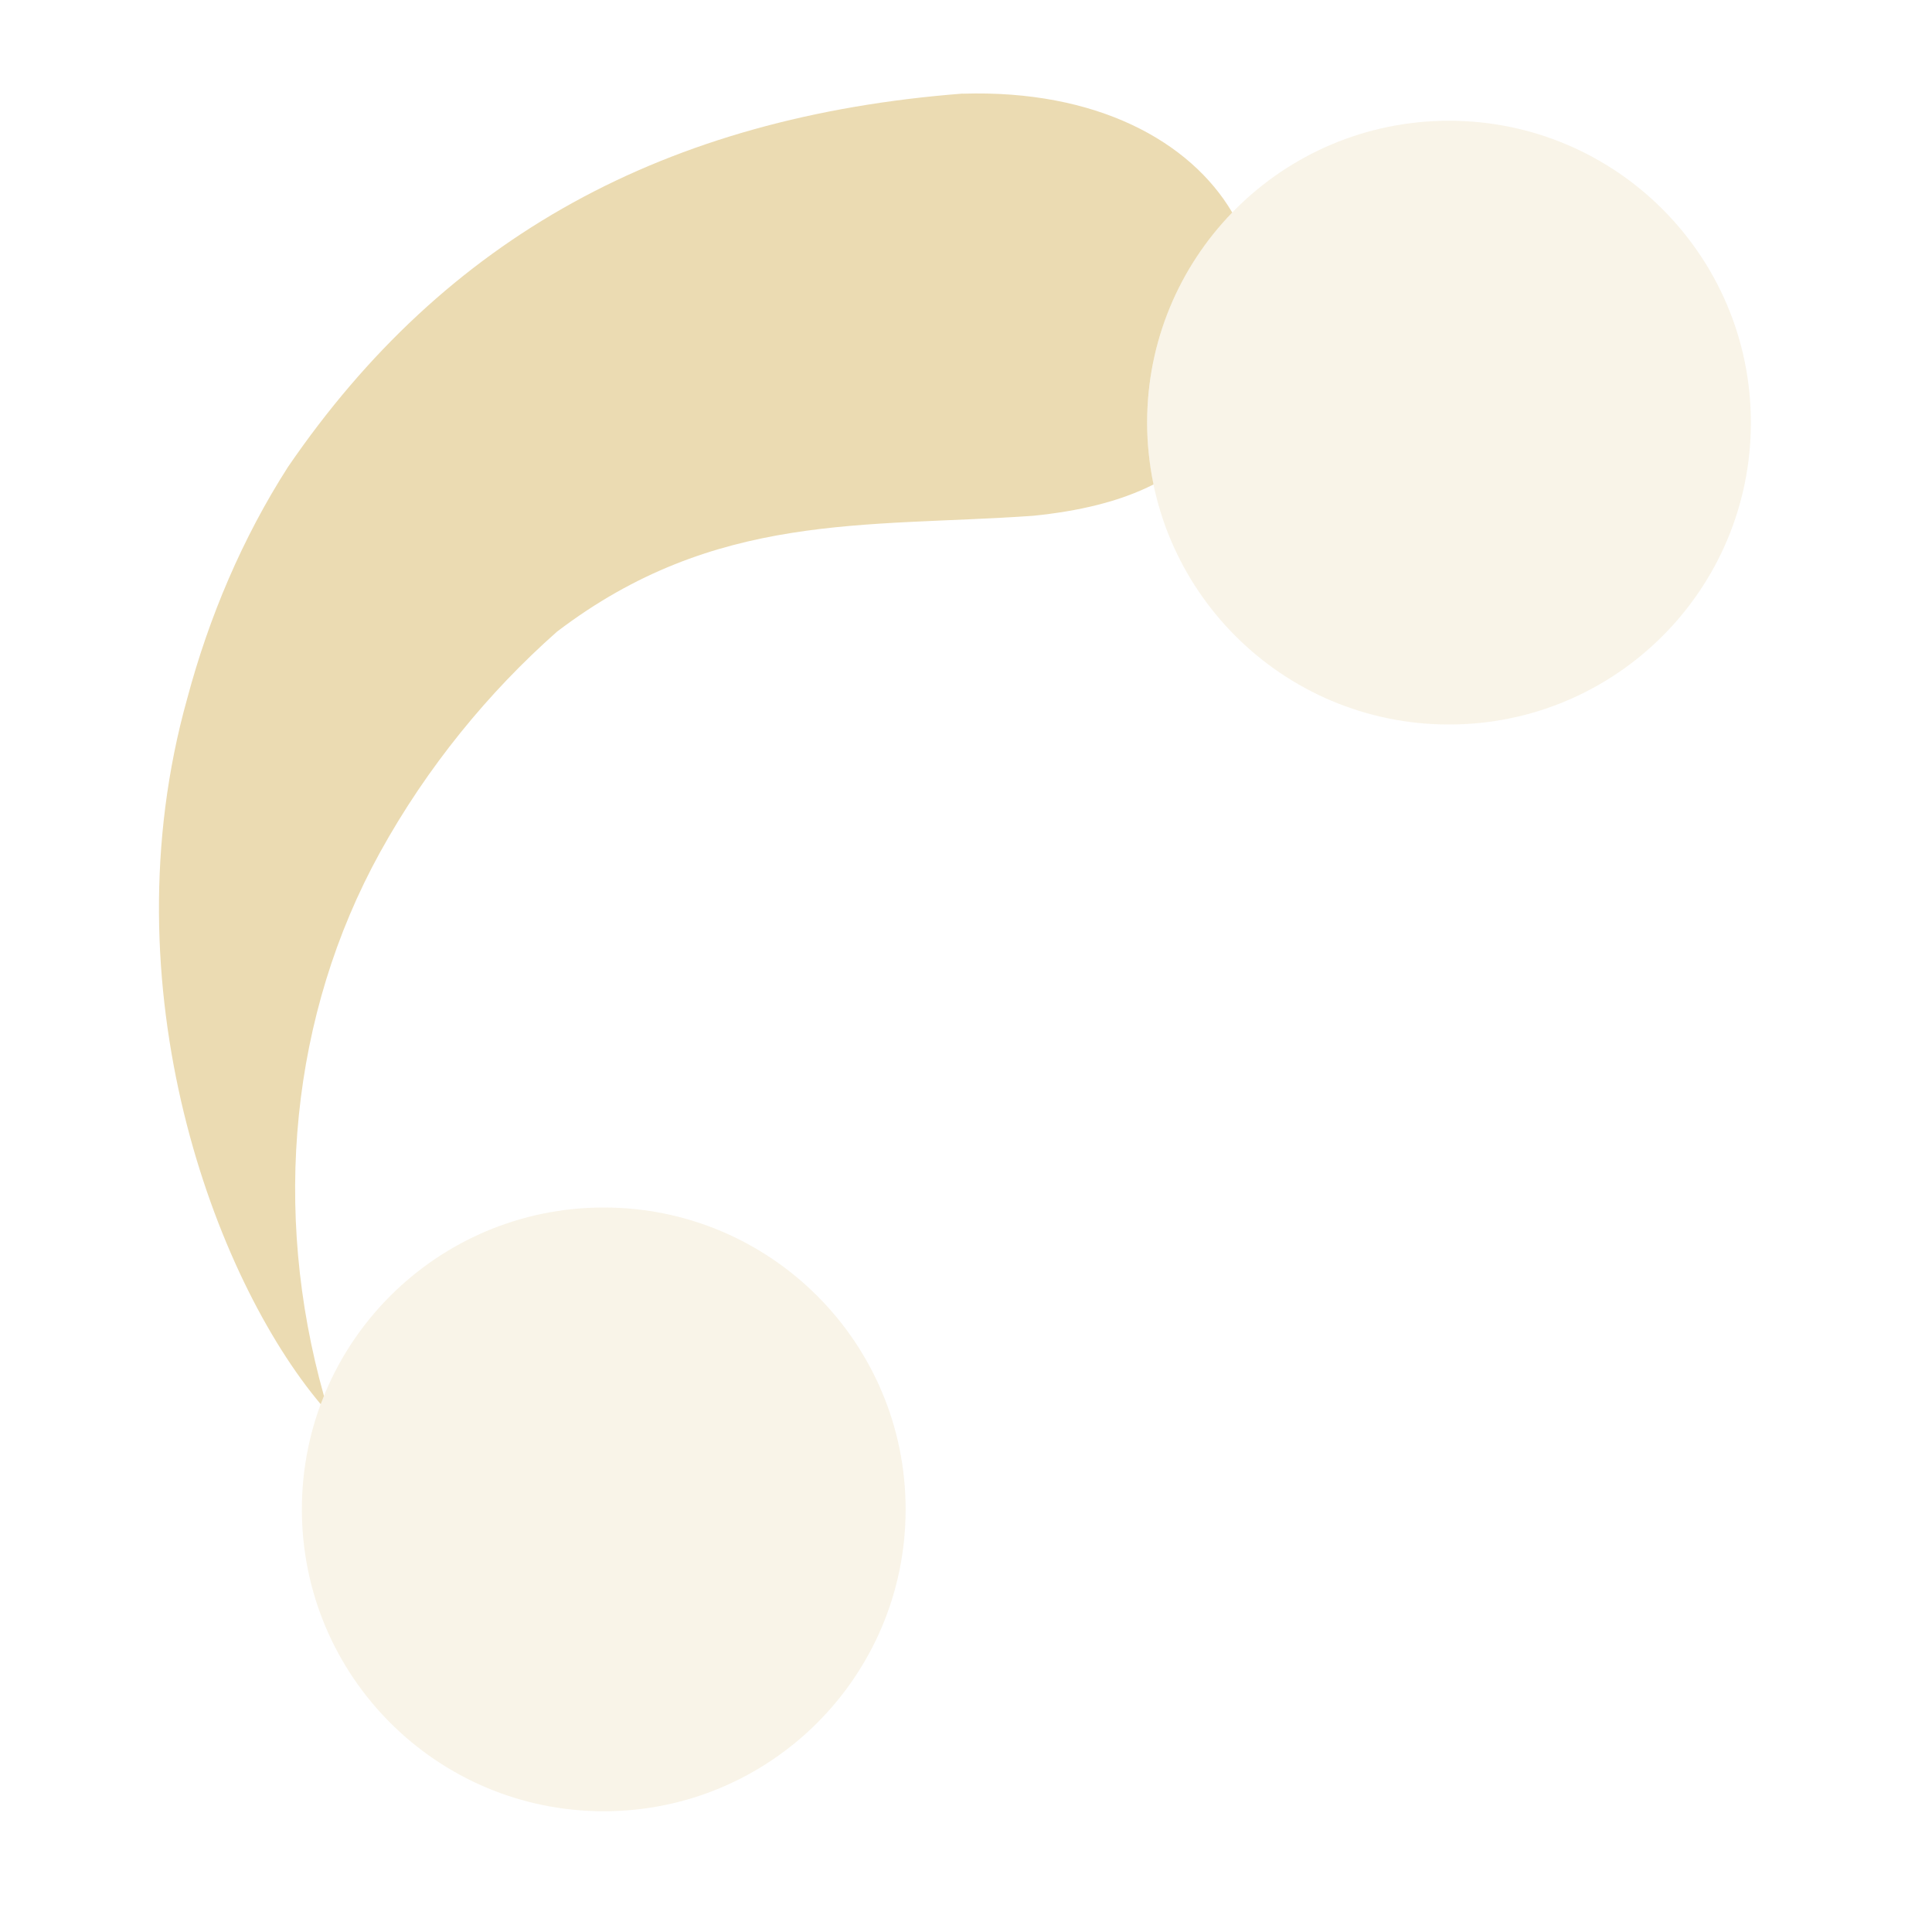 <svg width="16" height="16" version="1.1" xmlns="http://www.w3.org/2000/svg">
  <defs>
    <style id="current-color-scheme" type="text/css">.ColorScheme-Text { color:#ebdbb2; } .ColorScheme-Highlight { color:#458588; } .ColorScheme-NeutralText { color:#fe8019; } .ColorScheme-PositiveText { color:#689d6a; } .ColorScheme-NegativeText { color:#fb4934; }</style>
  </defs>
  <path class="ColorScheme-Text" d="m7.973 0.775c-2.464 0.191-4.286 1.189-5.588 3.092-0.377 0.588-0.654 1.242-0.834 1.916-0.673 2.4 0.229 4.805 1.105 5.846 0.009-0.023 0.018-0.046 0.027-0.068-0.434-1.541-0.275-3.16 0.463-4.5 0.391-0.709 0.901-1.33 1.467-1.83 1.311-0.998 2.554-0.862 3.936-0.959h0.002c0.381-0.038 0.72-0.117 1.002-0.26-0.034-0.165-0.053-0.336-0.053-0.512 0-0.677 0.269-1.29 0.705-1.74-0.348-0.59-1.124-1.019-2.232-0.984z" fill="currentColor"/>
  <path class="ColorScheme-Text" d="m5 10c-1.381 0-2.5 1.119-2.5 2.5s1.119 2.5 2.5 2.5 2.5-1.119 2.5-2.5-1.119-2.5-2.5-2.5z" fill="currentColor" opacity=".3"/>
  <path class="ColorScheme-Text" d="m12 1c-1.381 0-2.5 1.119-2.5 2.5s1.119 2.5 2.5 2.5 2.5-1.119 2.5-2.5-1.119-2.5-2.5-2.5z" fill="currentColor" opacity=".3"/>
</svg>
